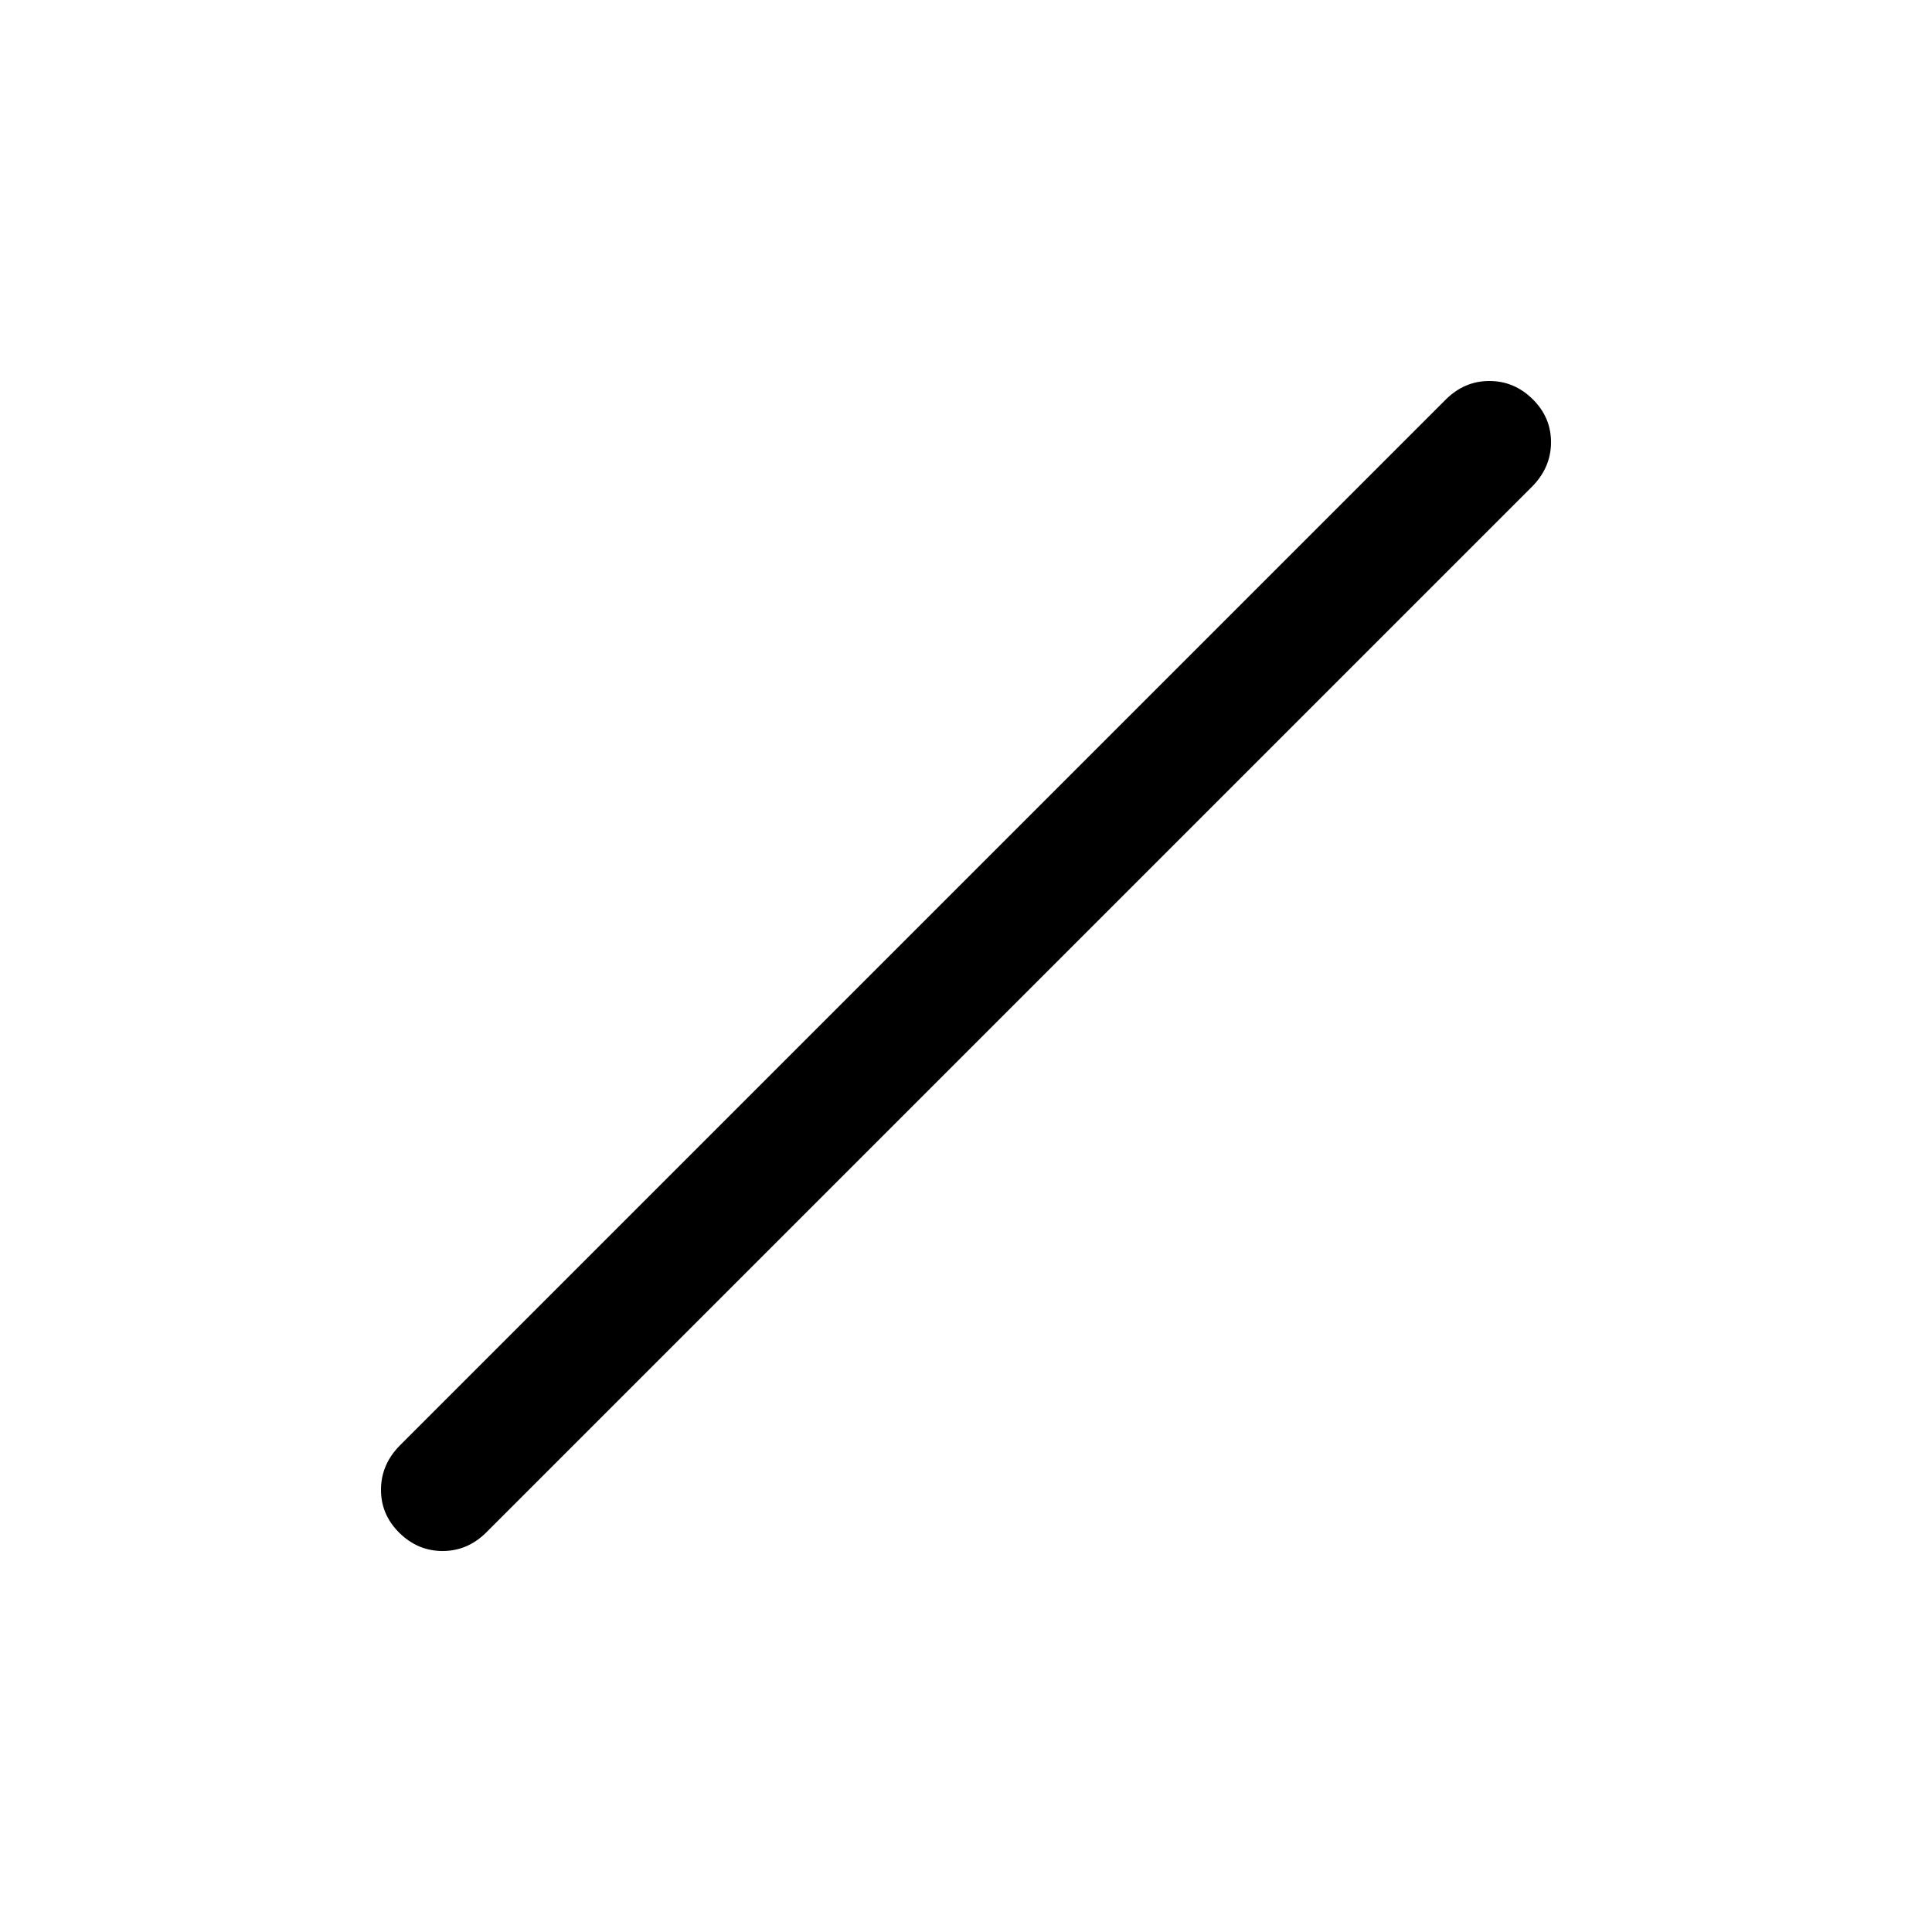 <svg xmlns="http://www.w3.org/2000/svg" height="24" viewBox="0 96 960 960" width="24"><path d="M198.461 857.681q-9.153-9.011-9.153-21.398 0-12.388 9.153-21.822l520-520q9.252-9.153 21.588-9.153t21.49 9.011q9.153 9.011 9.153 21.398 0 12.388-9.153 21.822l-520 520q-9.252 9.153-21.588 9.153t-21.49-9.011Z"/></svg>